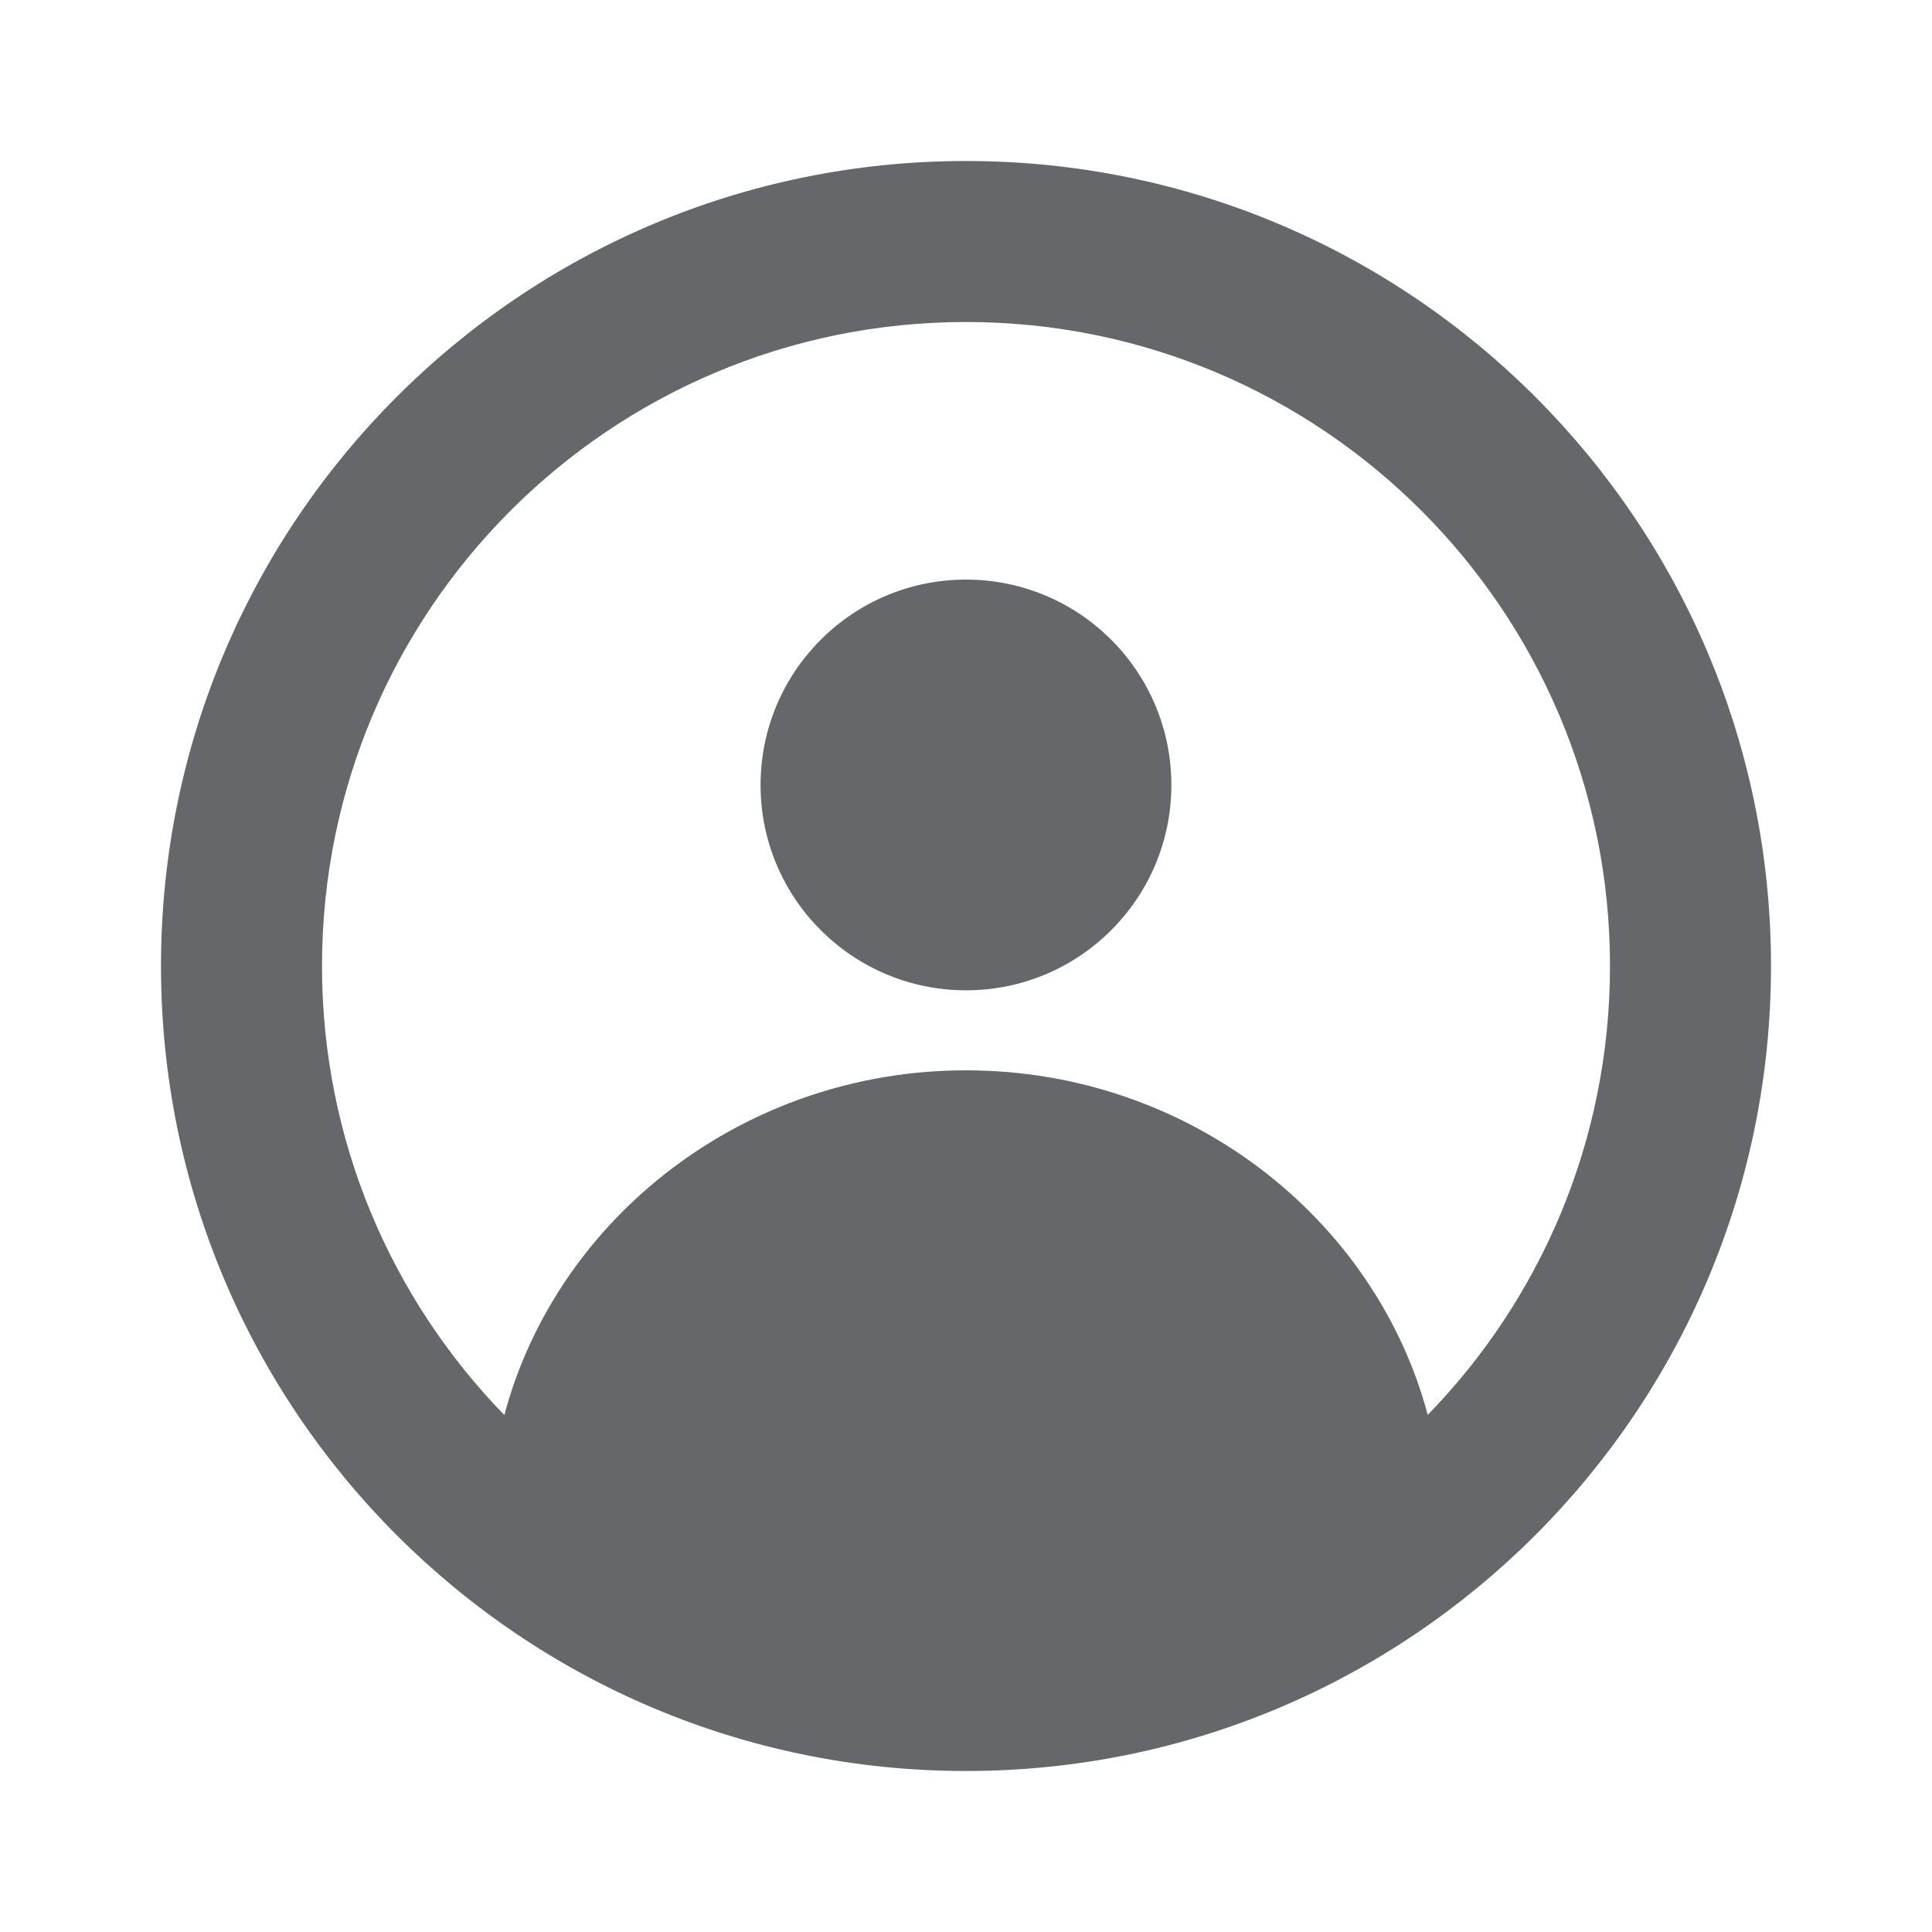 <svg xmlns="http://www.w3.org/2000/svg" width="24" height="24" viewBox="0 0 24 24">
    <path fill="#65676A" fill-rule="evenodd" d="M12 2c5.523 0 10 4.477 10 10s-4.477 10-10 10S2 17.523 2 12 6.477 2 12 2zm0 2c-4.419 0-8 3.581-8 8 0 2.17.863 4.137 2.265 5.578.655-2.455 2.984-4.282 5.735-4.282 2.752 0 5.08 1.827 5.736 4.28C19.137 16.137 20 14.17 20 12c0-4.418-3.582-8-8-8zM12 7.2c1.41 0 2.551 1.143 2.551 2.552 0 1.408-1.142 2.55-2.55 2.55-1.41 0-2.553-1.142-2.553-2.55 0-1.41 1.143-2.552 2.552-2.552z"/>
</svg>
